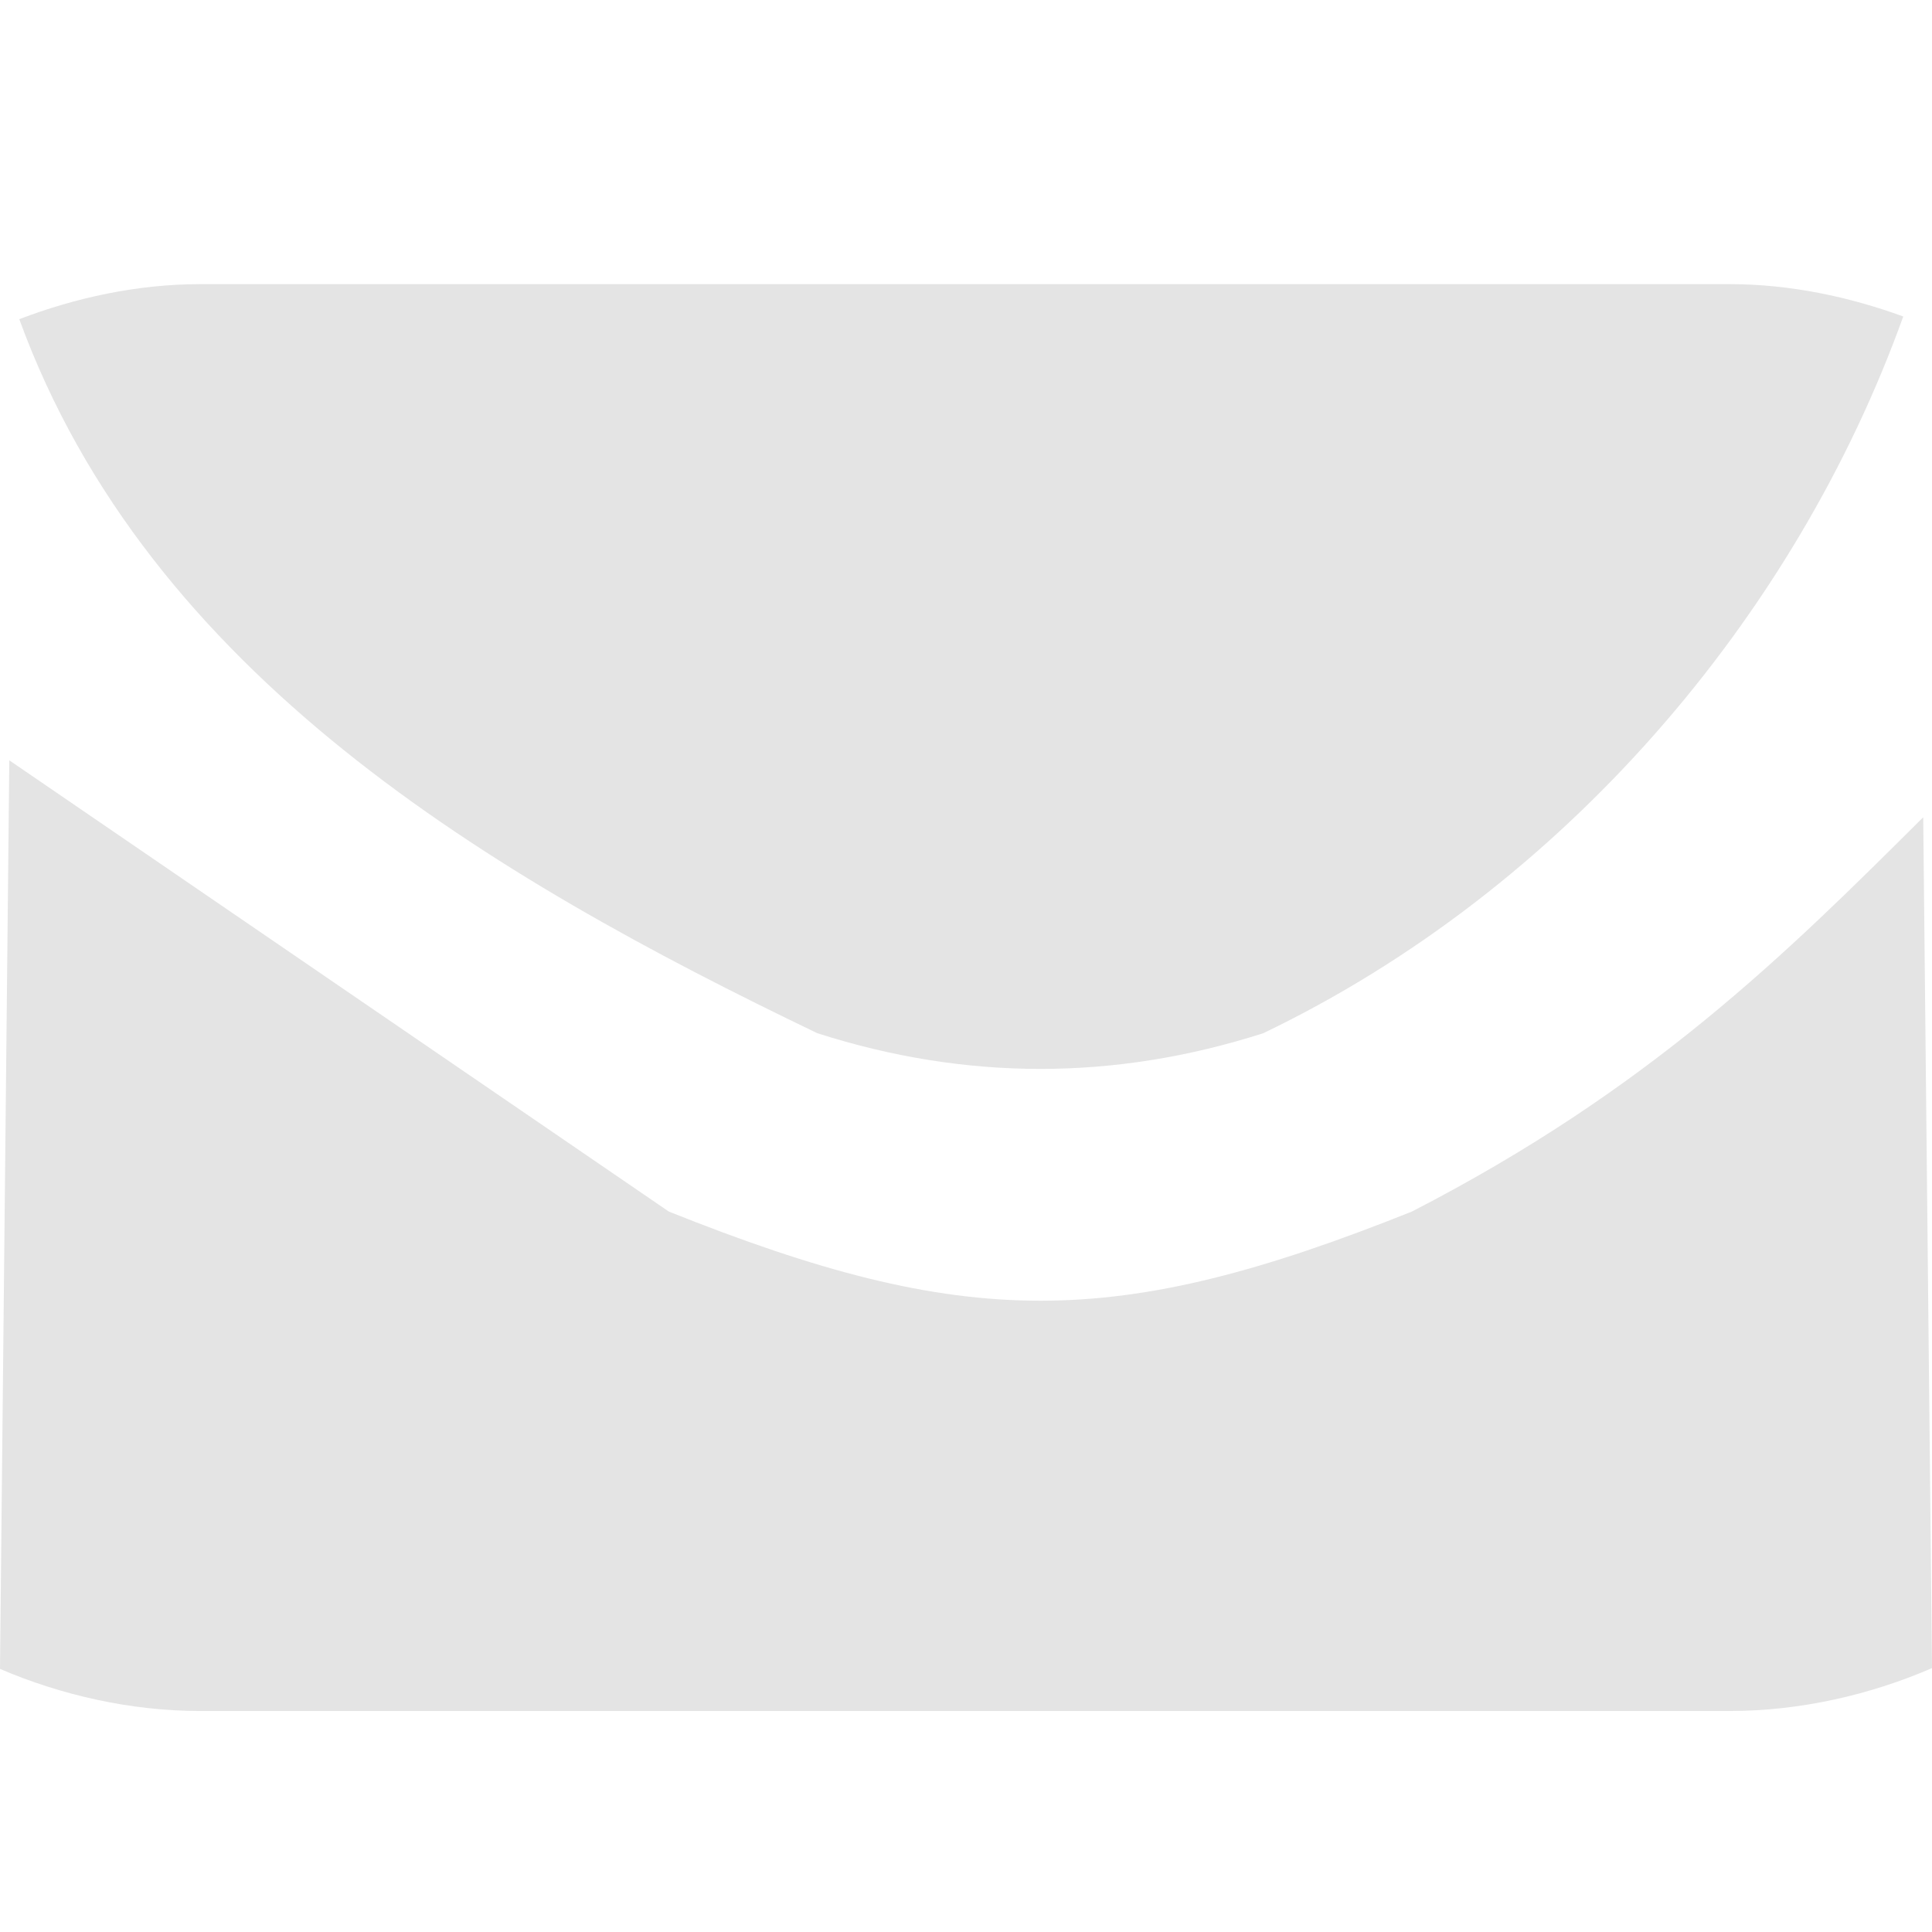 <?xml version="1.0" encoding="UTF-8" standalone="no"?>
<!-- Created with Inkscape (http://www.inkscape.org/) -->

<svg
   xmlns:dc="http://purl.org/dc/elements/1.1/"
   xmlns:cc="http://creativecommons.org/ns#"
   xmlns:rdf="http://www.w3.org/1999/02/22-rdf-syntax-ns#"
   xmlns:svg="http://www.w3.org/2000/svg"
   xmlns="http://www.w3.org/2000/svg"
   xmlns:sodipodi="http://sodipodi.sourceforge.net/DTD/sodipodi-0.dtd"
   xmlns:inkscape="http://www.inkscape.org/namespaces/inkscape"
   width="128"
   height="128"
   viewBox="0 0 33.867 33.867"
   version="1.1"
   id="svg1380"
   inkscape:version="0.92.4 (5da689c313, 2019-01-14)"
   sodipodi:docname="mailIcon_noBackground.svg">
  <defs
     id="defs1374" />
  <sodipodi:namedview
     id="base"
     pagecolor="#ffffff"
     bordercolor="#666666"
     borderopacity="1.0"
     inkscape:pageopacity="0.0"
     inkscape:pageshadow="2"
     inkscape:zoom="2.8"
     inkscape:cx="-41.177618"
     inkscape:cy="-10.737372"
     inkscape:document-units="mm"
     inkscape:current-layer="layer1"
     showgrid="false"
     units="px"
     inkscape:window-width="1920"
     inkscape:window-height="1137"
     inkscape:window-x="-8"
     inkscape:window-y="-8"
     inkscape:window-maximized="1" />
  <g
     inkscape:label="Layer 1"
     inkscape:groupmode="layer"
     id="layer1"
     transform="translate(0,-263.133)">
    <path
       inkscape:connector-curvature="0"
       style="fill:#e4e4e4;fill-opacity:1;stroke:none;stroke-width:0.132px;stroke-linecap:butt;stroke-linejoin:miter;stroke-opacity:1"
       d="m 3.506,268.114 c -1.099,0 -2.187,0.239 -3.168,0.614 2.267,6.22 8.254,9.763 13.99,12.517 2.605,0.834 5.211,0.834 7.816,0 5.256,-2.523 9.324,-7.292 11.219,-12.564 -0.948,-0.346 -1.986,-0.567 -3.038,-0.567 z M 0.163,276.461 0,292.388 c 1.061,0.455 2.282,0.738 3.506,0.738 h 26.819 c 1.238,0 2.473,-0.288 3.542,-0.752 l -0.154,-14.915 c -2.414,2.403 -4.786,4.761 -8.963,6.912 -5.211,2.084 -7.815,2.084 -13.026,0 z"
       id="path4816-2" />
  </g>
</svg>

